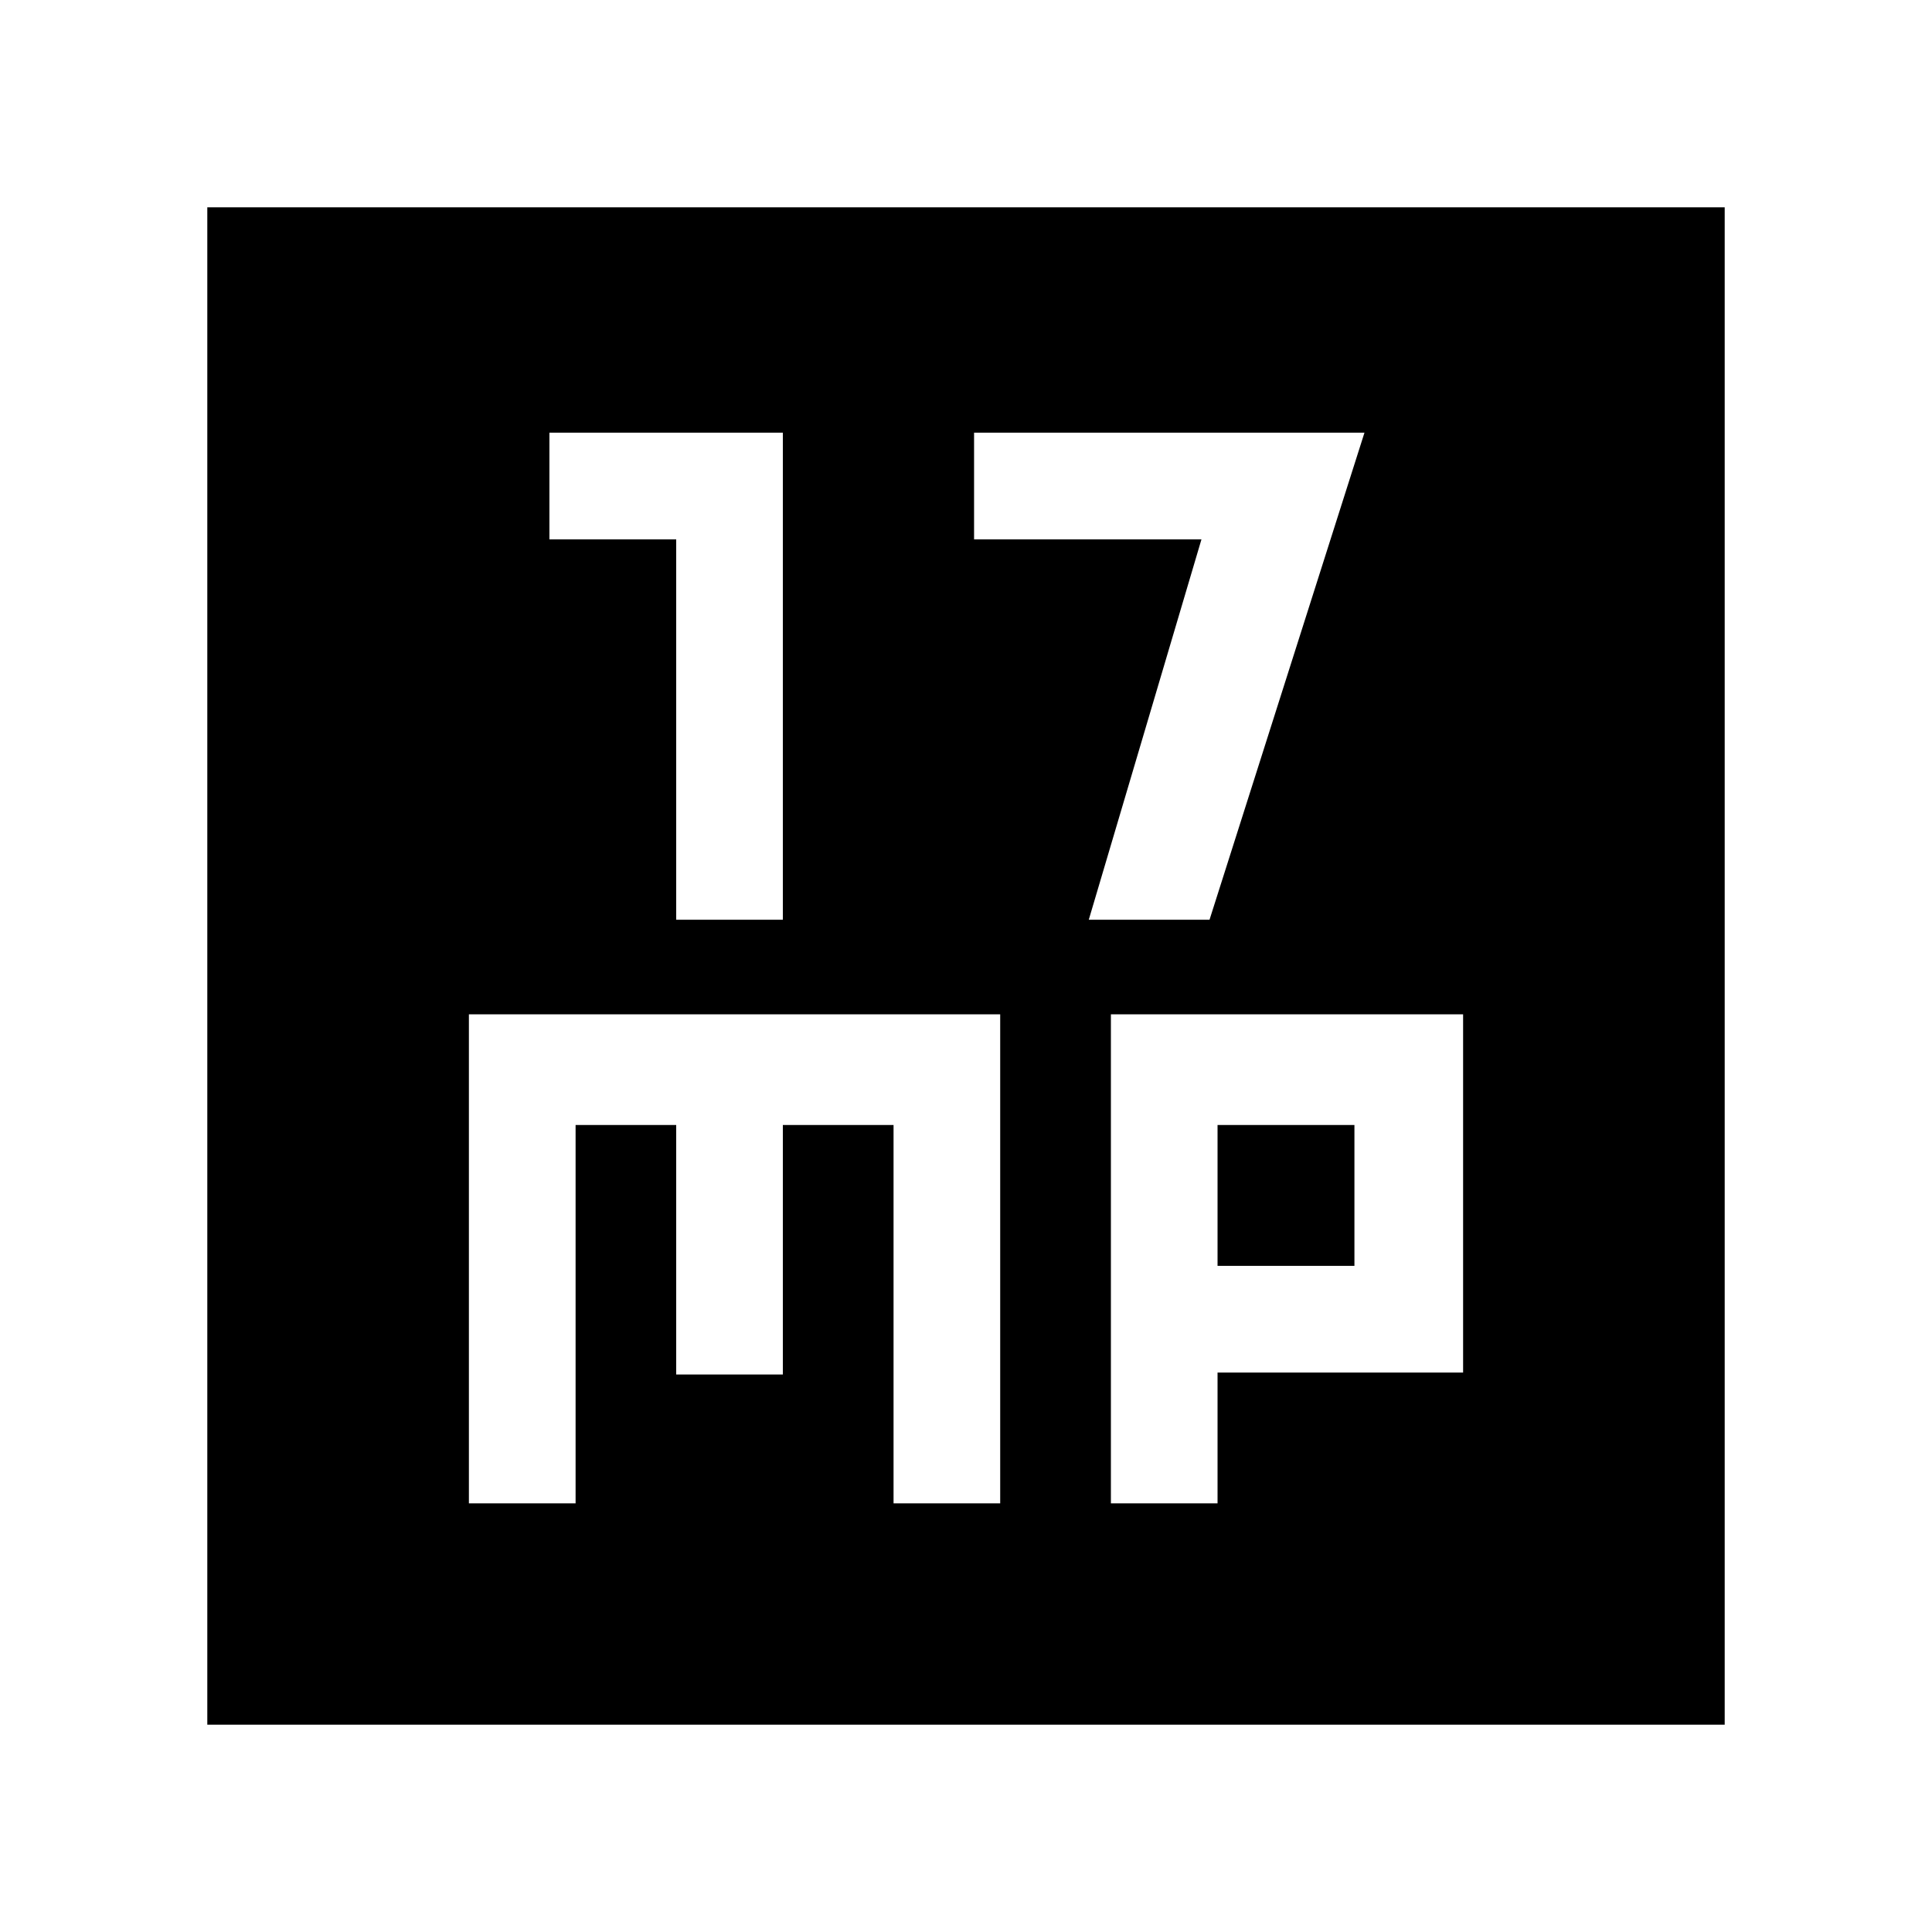 <svg xmlns="http://www.w3.org/2000/svg" height="40" width="40"><path d="M14 19.042h2.208V8.958h-4.833v2.209H14Zm8.542 0h2.5L28.25 8.958h-8.083v2.209h4.708ZM4.292 35.708V4.292h31.416v31.416Zm5.416-4.583h2.209v-7.833H14v5.166h2.208v-5.166H18.5v7.833h2.208V21h-11Zm13.292 0h2.208v-2.708h5.084V21H23Zm2.208-7.833h2.834v2.916h-2.834Z"/></svg>